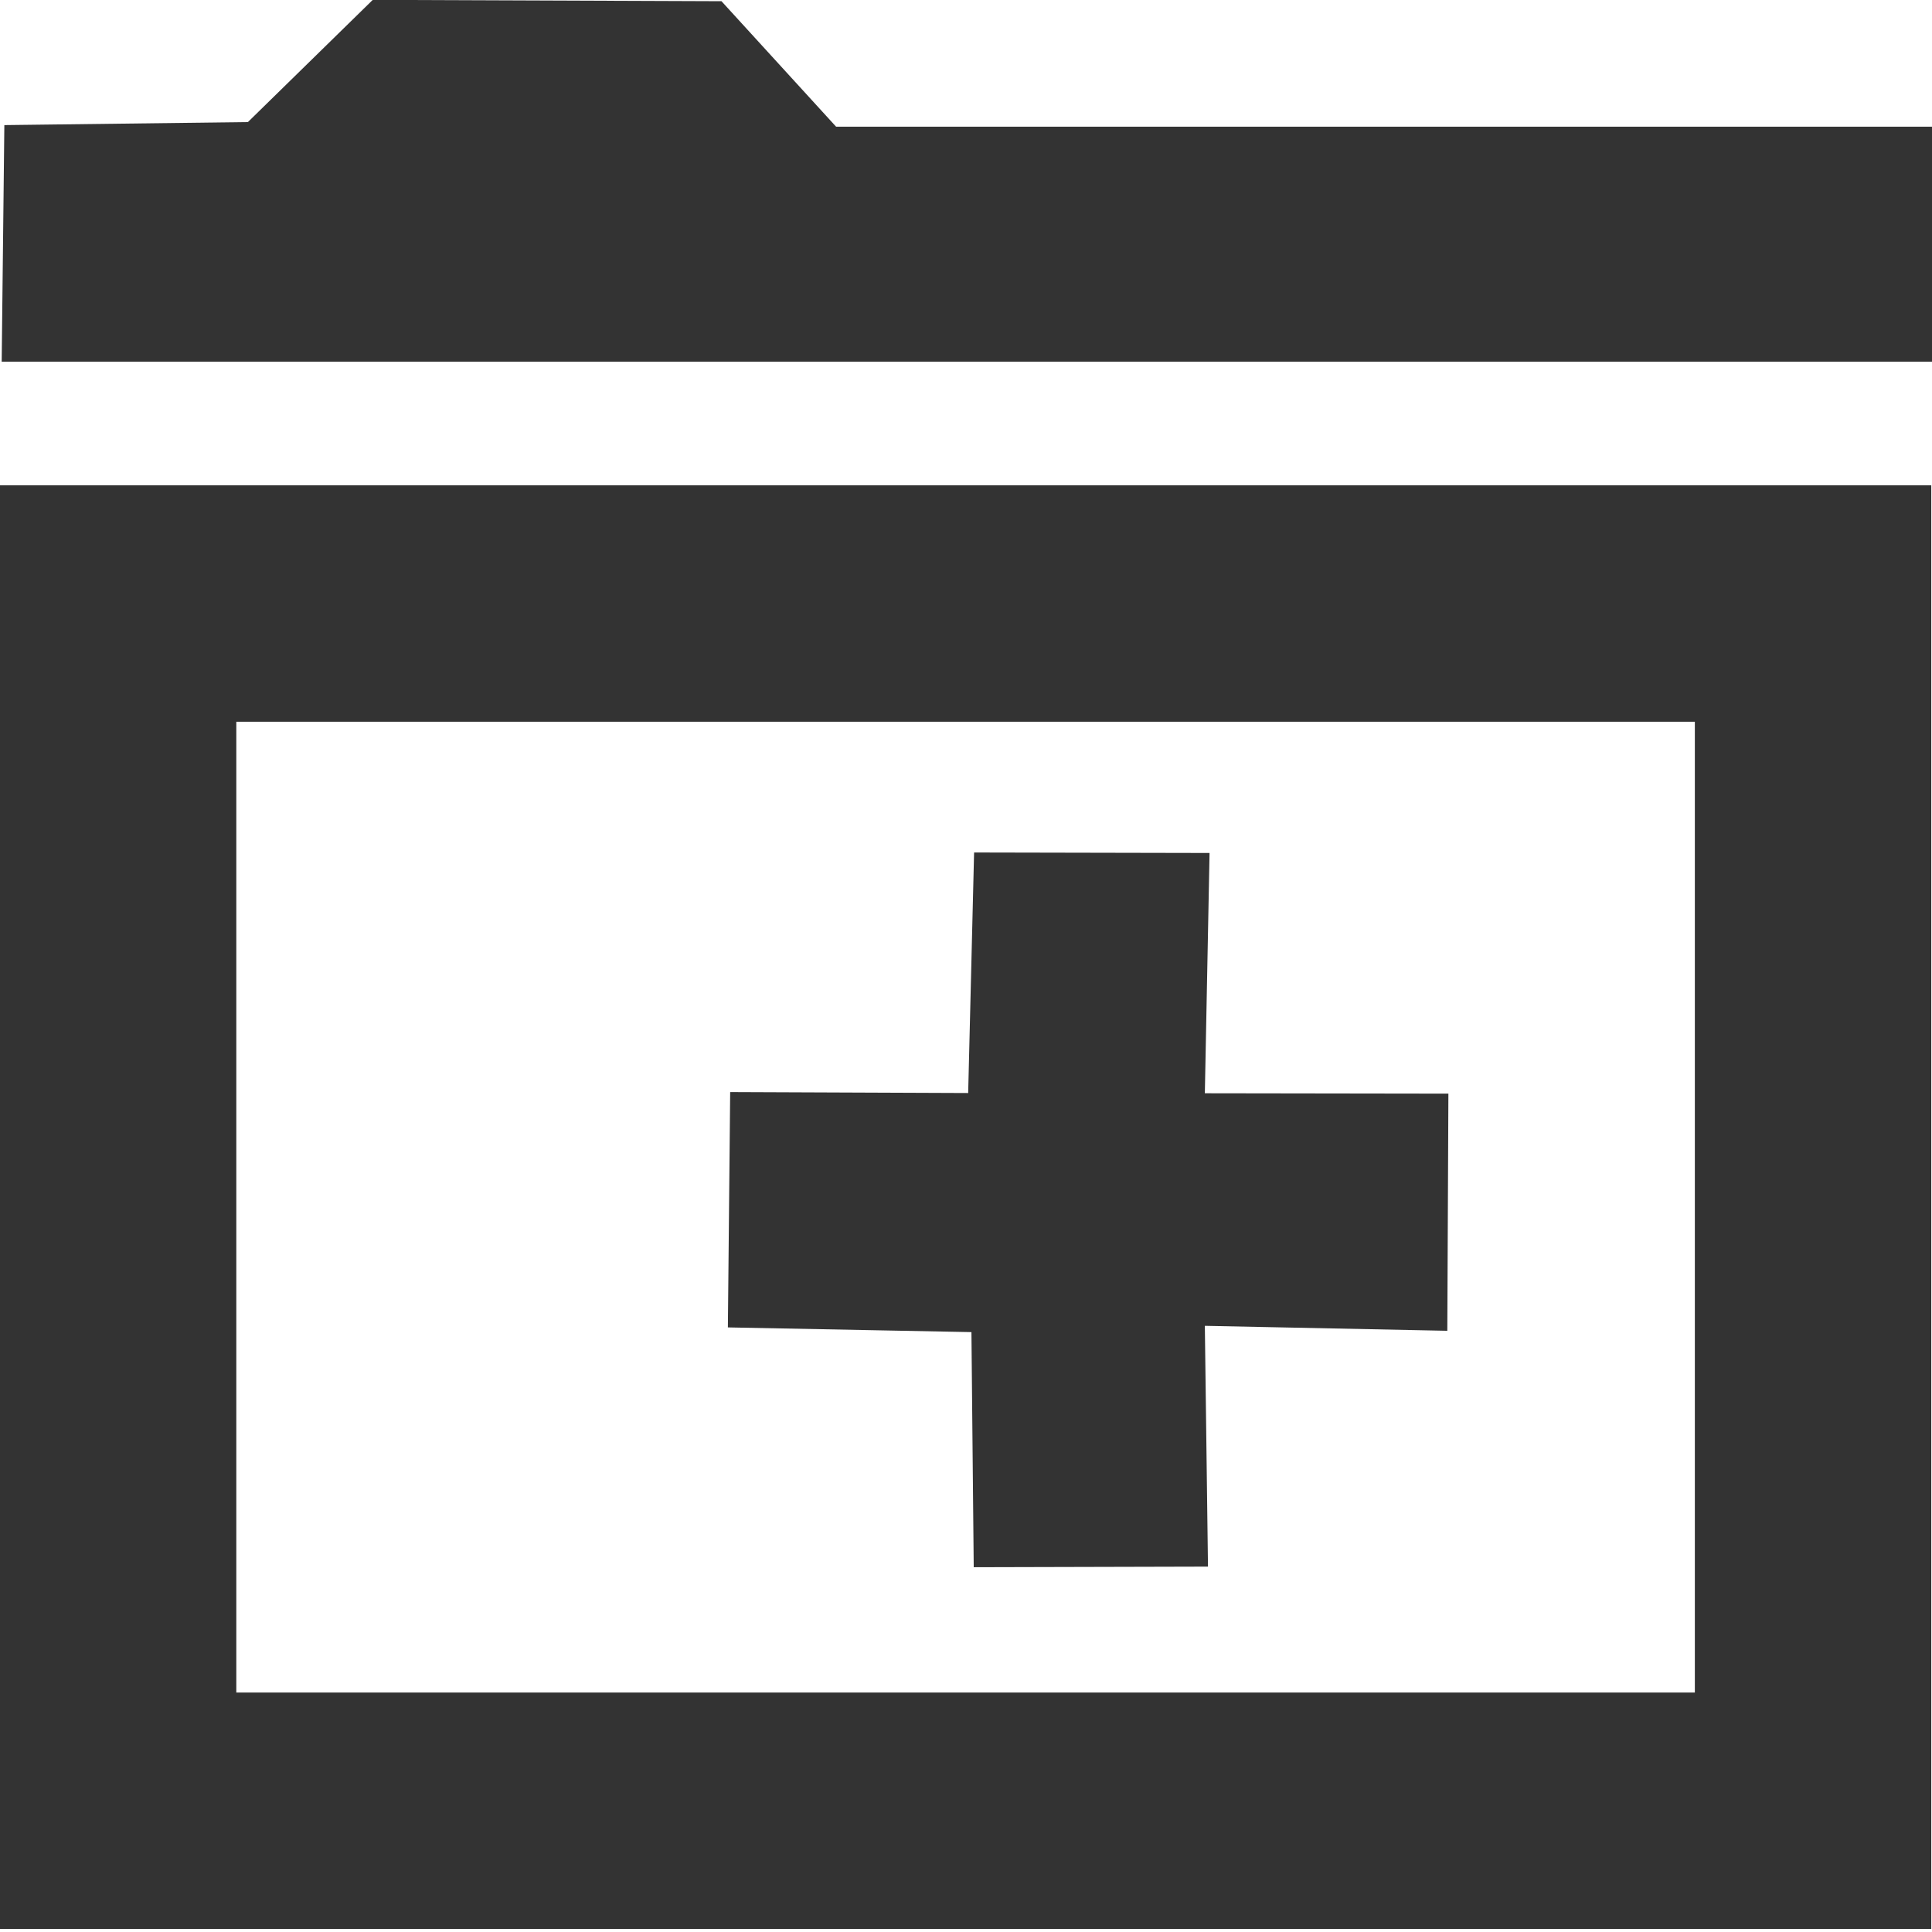 <?xml version="1.0" encoding="UTF-8" standalone="no"?>
<!-- Created with Inkscape (http://www.inkscape.org/) -->

<svg
   xmlns:dc="http://purl.org/dc/elements/1.1/"
   xmlns:cc="http://creativecommons.org/ns#"
   xmlns:rdf="http://www.w3.org/1999/02/22-rdf-syntax-ns#"
   xmlns:svg="http://www.w3.org/2000/svg"
   xmlns="http://www.w3.org/2000/svg"
   xmlns:sodipodi="http://sodipodi.sourceforge.net/DTD/sodipodi-0.dtd"
   xmlns:inkscape="http://www.inkscape.org/namespaces/inkscape"
   width="16px"
   height="16px"
   id="svg4829"
   version="1.1"
   inkscape:version="0.47 r22583"
   sodipodi:docname="adddir.svg">
  <defs
     id="defs4831">
    <inkscape:perspective
       sodipodi:type="inkscape:persp3d"
       inkscape:vp_x="0 : 8 : 1"
       inkscape:vp_y="0 : 1000 : 0"
       inkscape:vp_z="16 : 8 : 1"
       inkscape:persp3d-origin="8 : 5.3333333 : 1"
       id="perspective11" />
  </defs>
  <sodipodi:namedview
     id="base"
     pagecolor="#ffffff"
     bordercolor="#666666"
     borderopacity="1.0"
     inkscape:pageopacity="0.0"
     inkscape:pageshadow="2"
     inkscape:zoom="30.096232"
     inkscape:cx="-4.6094086"
     inkscape:cy="7.867093"
     inkscape:current-layer="layer1"
     showgrid="true"
     inkscape:grid-bbox="true"
     inkscape:document-units="px"
     inkscape:snap-global="false"
     inkscape:window-width="2048"
     inkscape:window-height="1076"
     inkscape:window-x="0"
     inkscape:window-y="25"
     inkscape:window-maximized="1">
    <inkscape:grid
       type="xygrid"
       id="grid4837" />
  </sodipodi:namedview>
  <g
     id="layer1"
     inkscape:label="Layer 1"
     inkscape:groupmode="layer">
    <path
       style="fill:#333333;fill-opacity:1;stroke:#dac58e;stroke-width:0;stroke-linecap:round;stroke-linejoin:miter;stroke-miterlimit:4;stroke-opacity:1;stroke-dasharray:none"
       d="m 0.036,1.036 2.017,-0.025 1.034,-1.012 2.888,0.011 0.949,1.039 c 11.743,0 6.344,-1e-7 9.104,-1e-7 l 0.047,1.946 -16.061,0 z"
       id="rect11668"
       inkscape:connector-curvature="0"
       sodipodi:nodetypes="ccccccccc" />
    <rect
       style="fill:none;stroke:#333333;stroke-width:1.958;stroke-linecap:round;stroke-linejoin:miter;stroke-miterlimit:4;stroke-opacity:1;stroke-dasharray:none"
       id="rect11670"
       width="14.037"
       height="9.998"
       x="0.978"
       y="4.998" />
    <path
       style="fill:#333333;fill-opacity:1;stroke:#dac58e;stroke-width:0;stroke-linecap:round;stroke-linejoin:miter;stroke-miterlimit:4;stroke-opacity:1;stroke-dasharray:none;stroke-dashoffset:0"
       d="m 6.047,9.044 1.971,0.008 0.049,-1.992 1.95,0.004 -0.039,1.99 2.017,0.003 -0.009,1.964 -2.008,-0.041 0.026,1.994 -1.94,0.005 -0.019,-1.947 -2.017,-0.039 z"
       id="rect11681"
       inkscape:connector-curvature="0"
       sodipodi:nodetypes="ccccccccccccc" />
  </g>
</svg>
